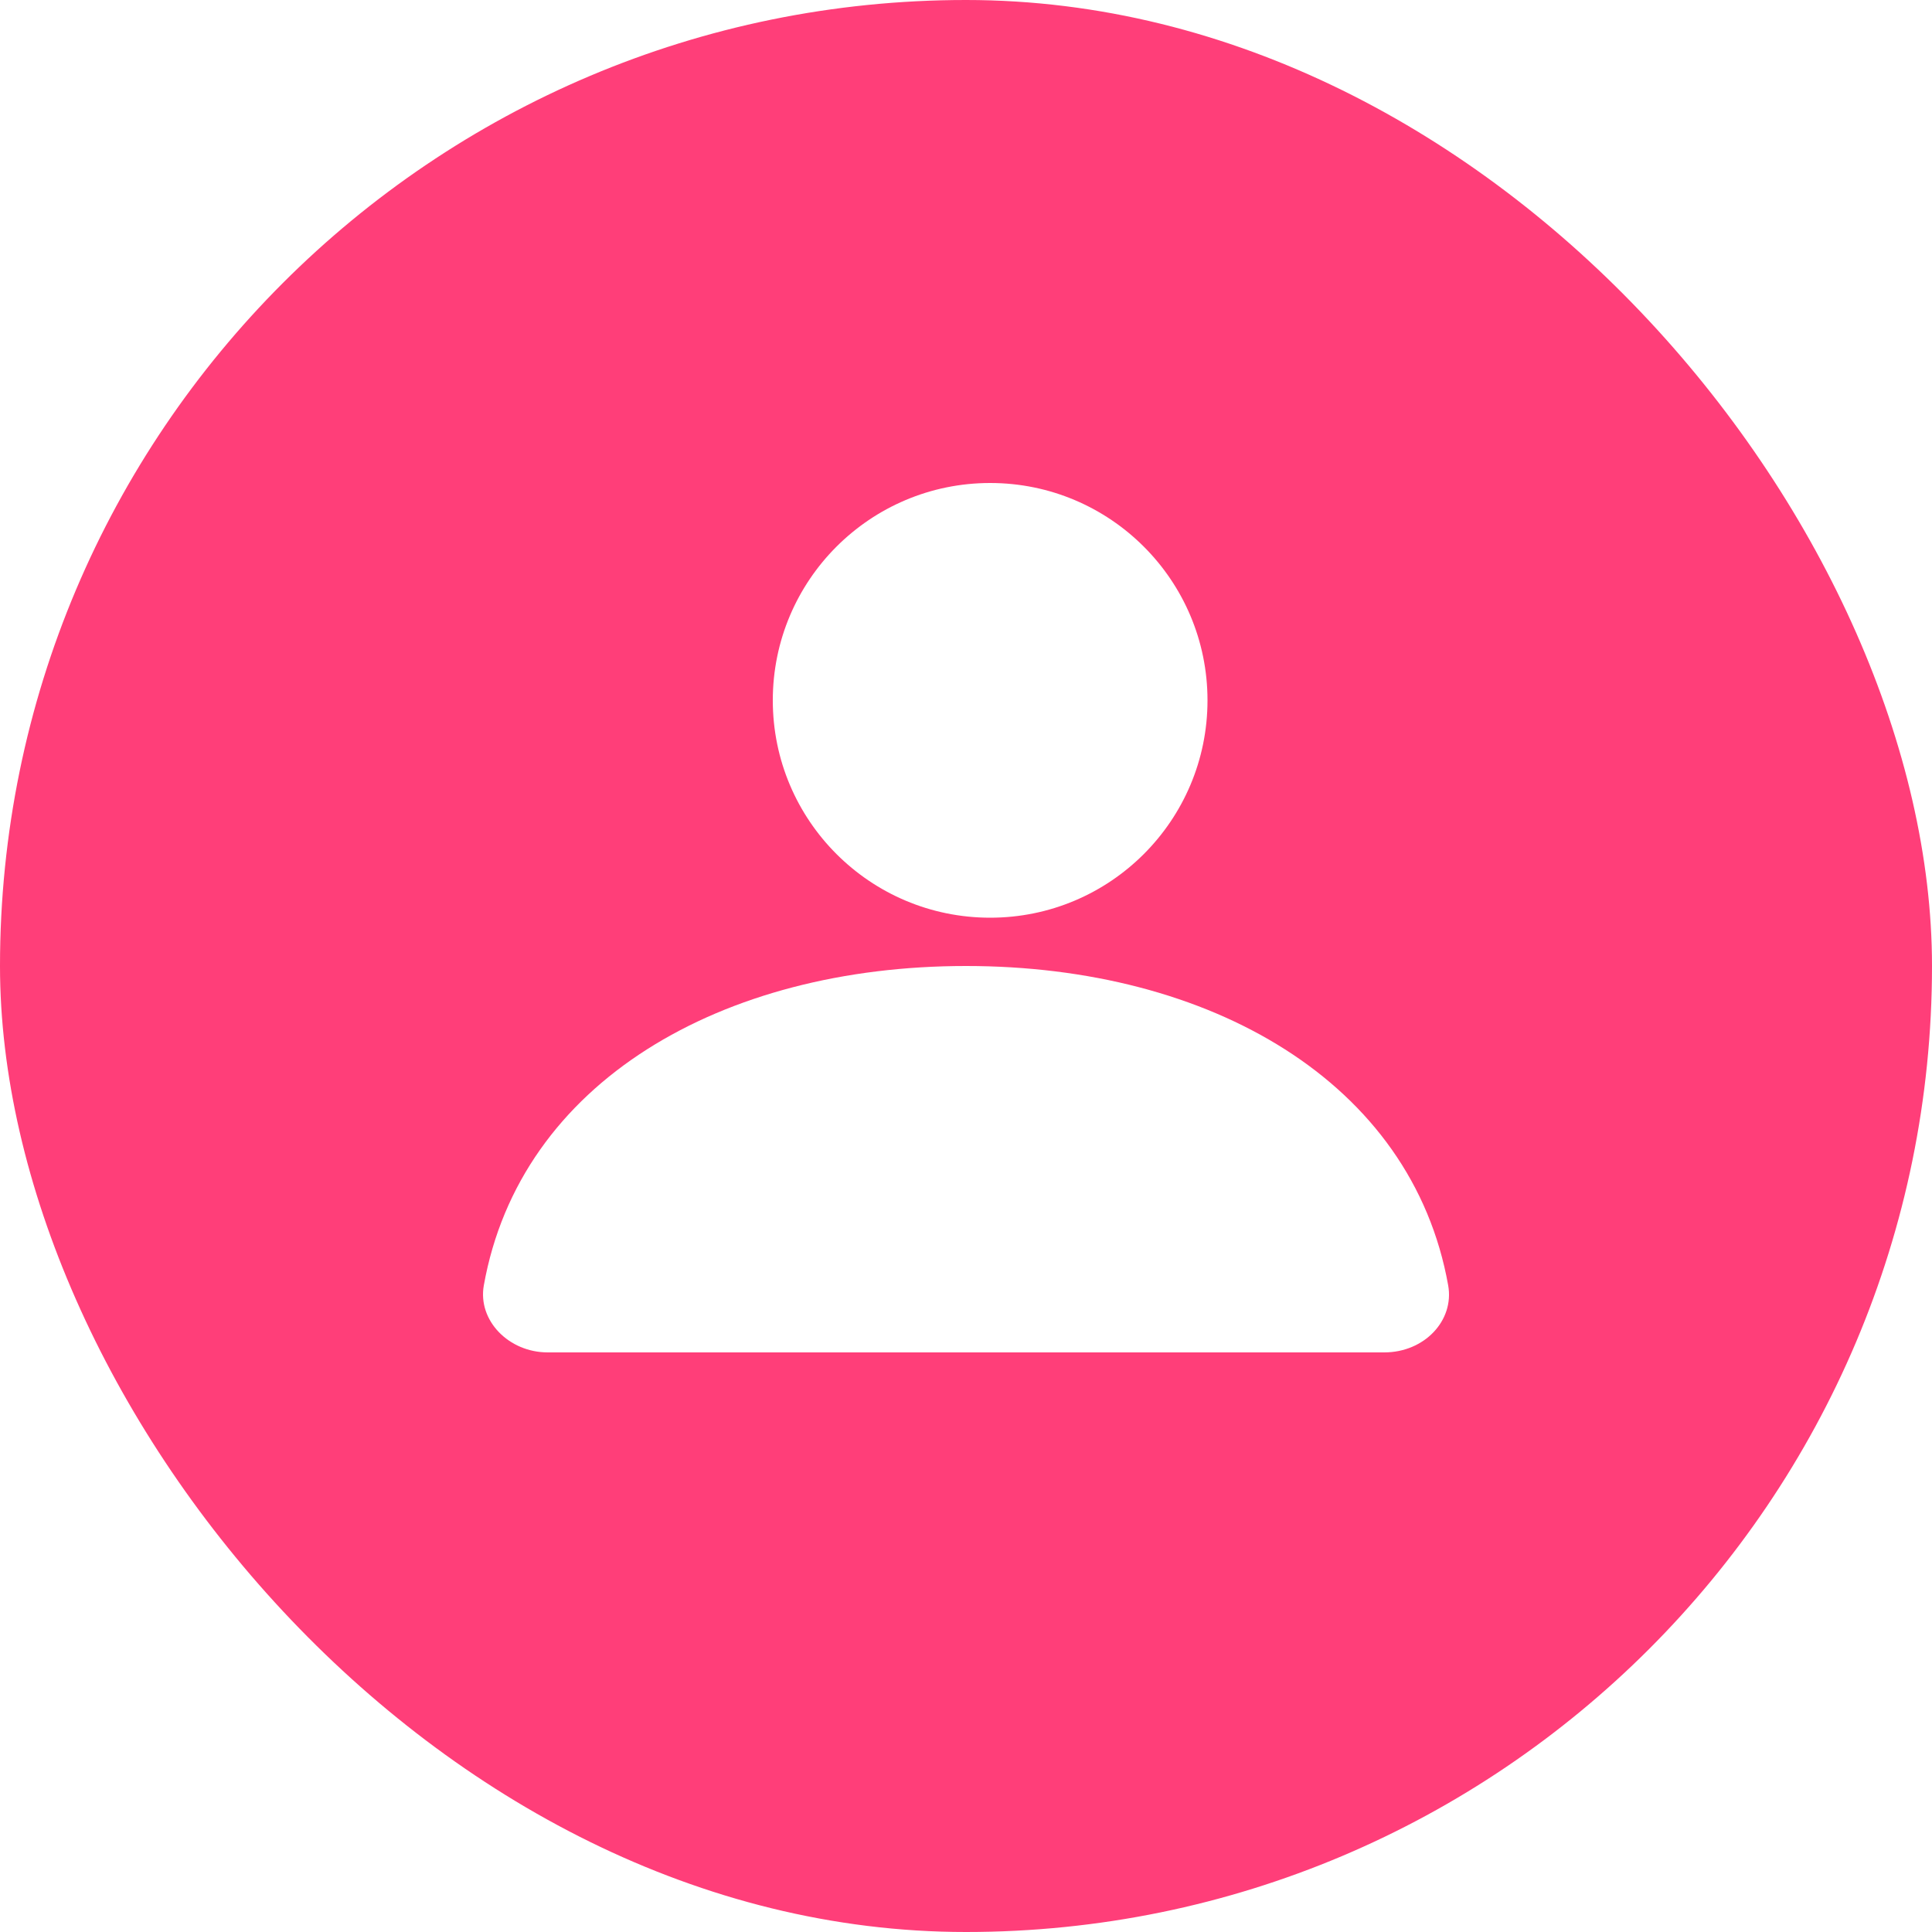 <svg width="40" height="40" viewBox="0 0 40 40" fill="none" xmlns="http://www.w3.org/2000/svg">
<rect width="40" height="40" fill="#F2F2F2"/>
<g clip-path="url(#clip0_0_312)">
<rect width="784" height="504" transform="translate(-566 -24)" fill="white"/>
<rect x="-566" y="-24" width="768" height="88" fill="white"/>
<rect width="40" height="40" rx="20" fill="#FF3E79"/>
<path d="M20.5 19C22.985 19 25 16.985 25 14.5C25 12.015 22.985 10 20.5 10C18.015 10 16 12.015 16 14.5C16 16.985 18.015 19 20.5 19Z" fill="white"/>
<path d="M10.017 26.612C9.887 27.341 10.535 28 11.339 28H28.66C29.49 28 30.113 27.341 29.983 26.612C29.231 22.4 25.056 20 20 20C14.943 20 10.769 22.4 10.017 26.612Z" fill="white"/>
</g>
<defs>
<clipPath id="clip0_0_312">
<rect width="784" height="504" fill="white" transform="translate(-566 -24)"/>
</clipPath>
</defs>
</svg>
